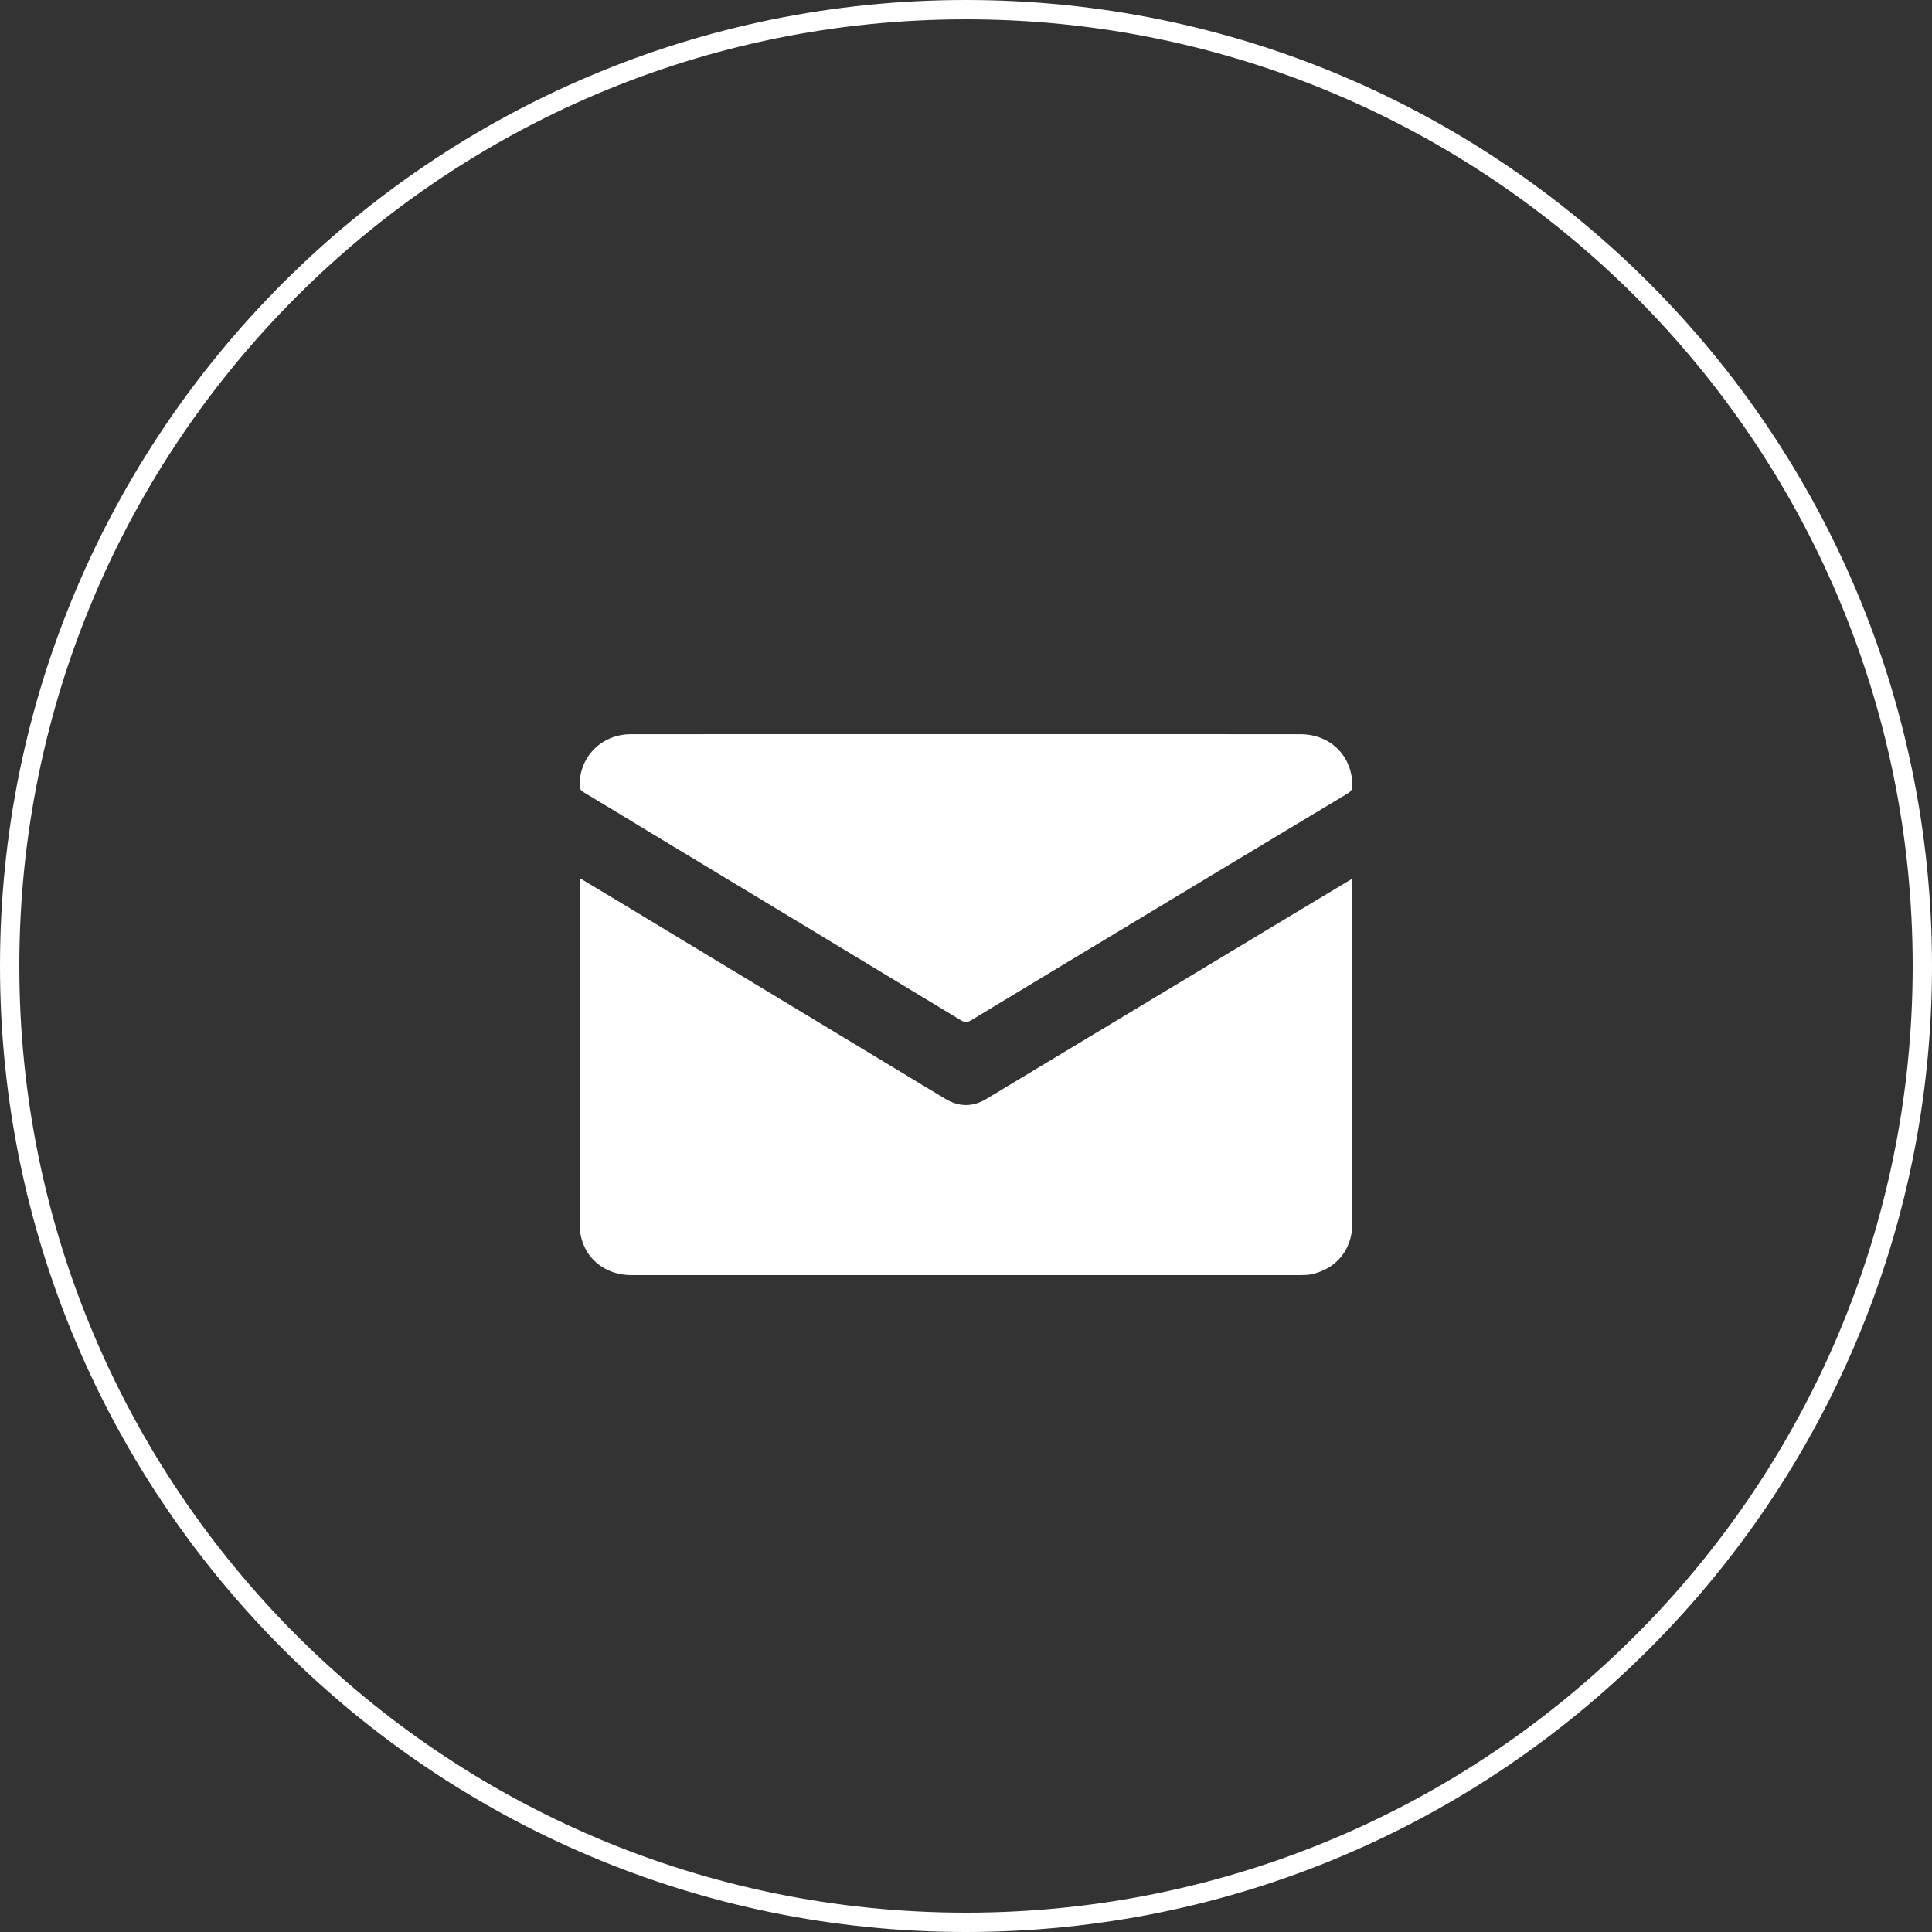 <svg width="85" height="85" viewBox="0 0 85 85" fill="none" xmlns="http://www.w3.org/2000/svg">
<rect x="0" y="0" width="85" height="85" fill="#333333" stroke="none"/>
<path fill-rule="evenodd" clip-rule="evenodd" d="M42.5 84.15C65.503 84.15 84.15 65.503 84.15 42.5C84.15 19.497 65.503 0.85 42.5 0.85C19.497 0.85 0.85 19.497 0.85 42.5C0.85 65.503 19.497 84.15 42.5 84.15ZM42.5 85C65.972 85 85 65.972 85 42.5C85 19.028 65.972 0 42.5 0C19.028 0 0 19.028 0 42.5C0 65.972 19.028 85 42.5 85Z" fill="white"/>
<path d="M59.492 38.664C59.492 39.853 59.492 40.995 59.492 42.137C59.492 46.051 59.494 49.966 59.49 53.881C59.489 54.984 58.781 55.837 57.691 56.063C57.537 56.095 57.375 56.099 57.217 56.099C47.407 56.1 37.597 56.1 27.788 56.099C26.463 56.099 25.503 55.165 25.503 53.863C25.498 48.859 25.5 43.854 25.501 38.85C25.501 38.792 25.501 38.734 25.501 38.631C26.076 38.976 26.618 39.299 27.157 39.625C31.393 42.184 35.63 44.744 39.865 47.303C40.446 47.654 41.024 48.009 41.607 48.354C42.199 48.706 42.8 48.706 43.389 48.352C47.585 45.828 51.779 43.3 55.974 40.774C57.091 40.102 58.208 39.431 59.325 38.759C59.368 38.733 59.413 38.709 59.492 38.664Z" fill="white"/>
<path d="M42.521 32.301C47.416 32.301 52.312 32.298 57.207 32.302C58.53 32.303 59.483 33.248 59.499 34.542C59.502 34.722 59.443 34.818 59.288 34.911C55.936 36.923 52.588 38.942 49.239 40.96C47.067 42.268 44.893 43.575 42.725 44.888C42.559 44.989 42.444 44.99 42.277 44.888C37.66 42.093 33.039 39.304 28.419 36.513C27.507 35.962 26.599 35.405 25.684 34.859C25.556 34.783 25.501 34.707 25.5 34.553C25.493 33.291 26.468 32.303 27.756 32.302C32.677 32.298 37.6 32.301 42.521 32.301Z" fill="white"/>
</svg>
